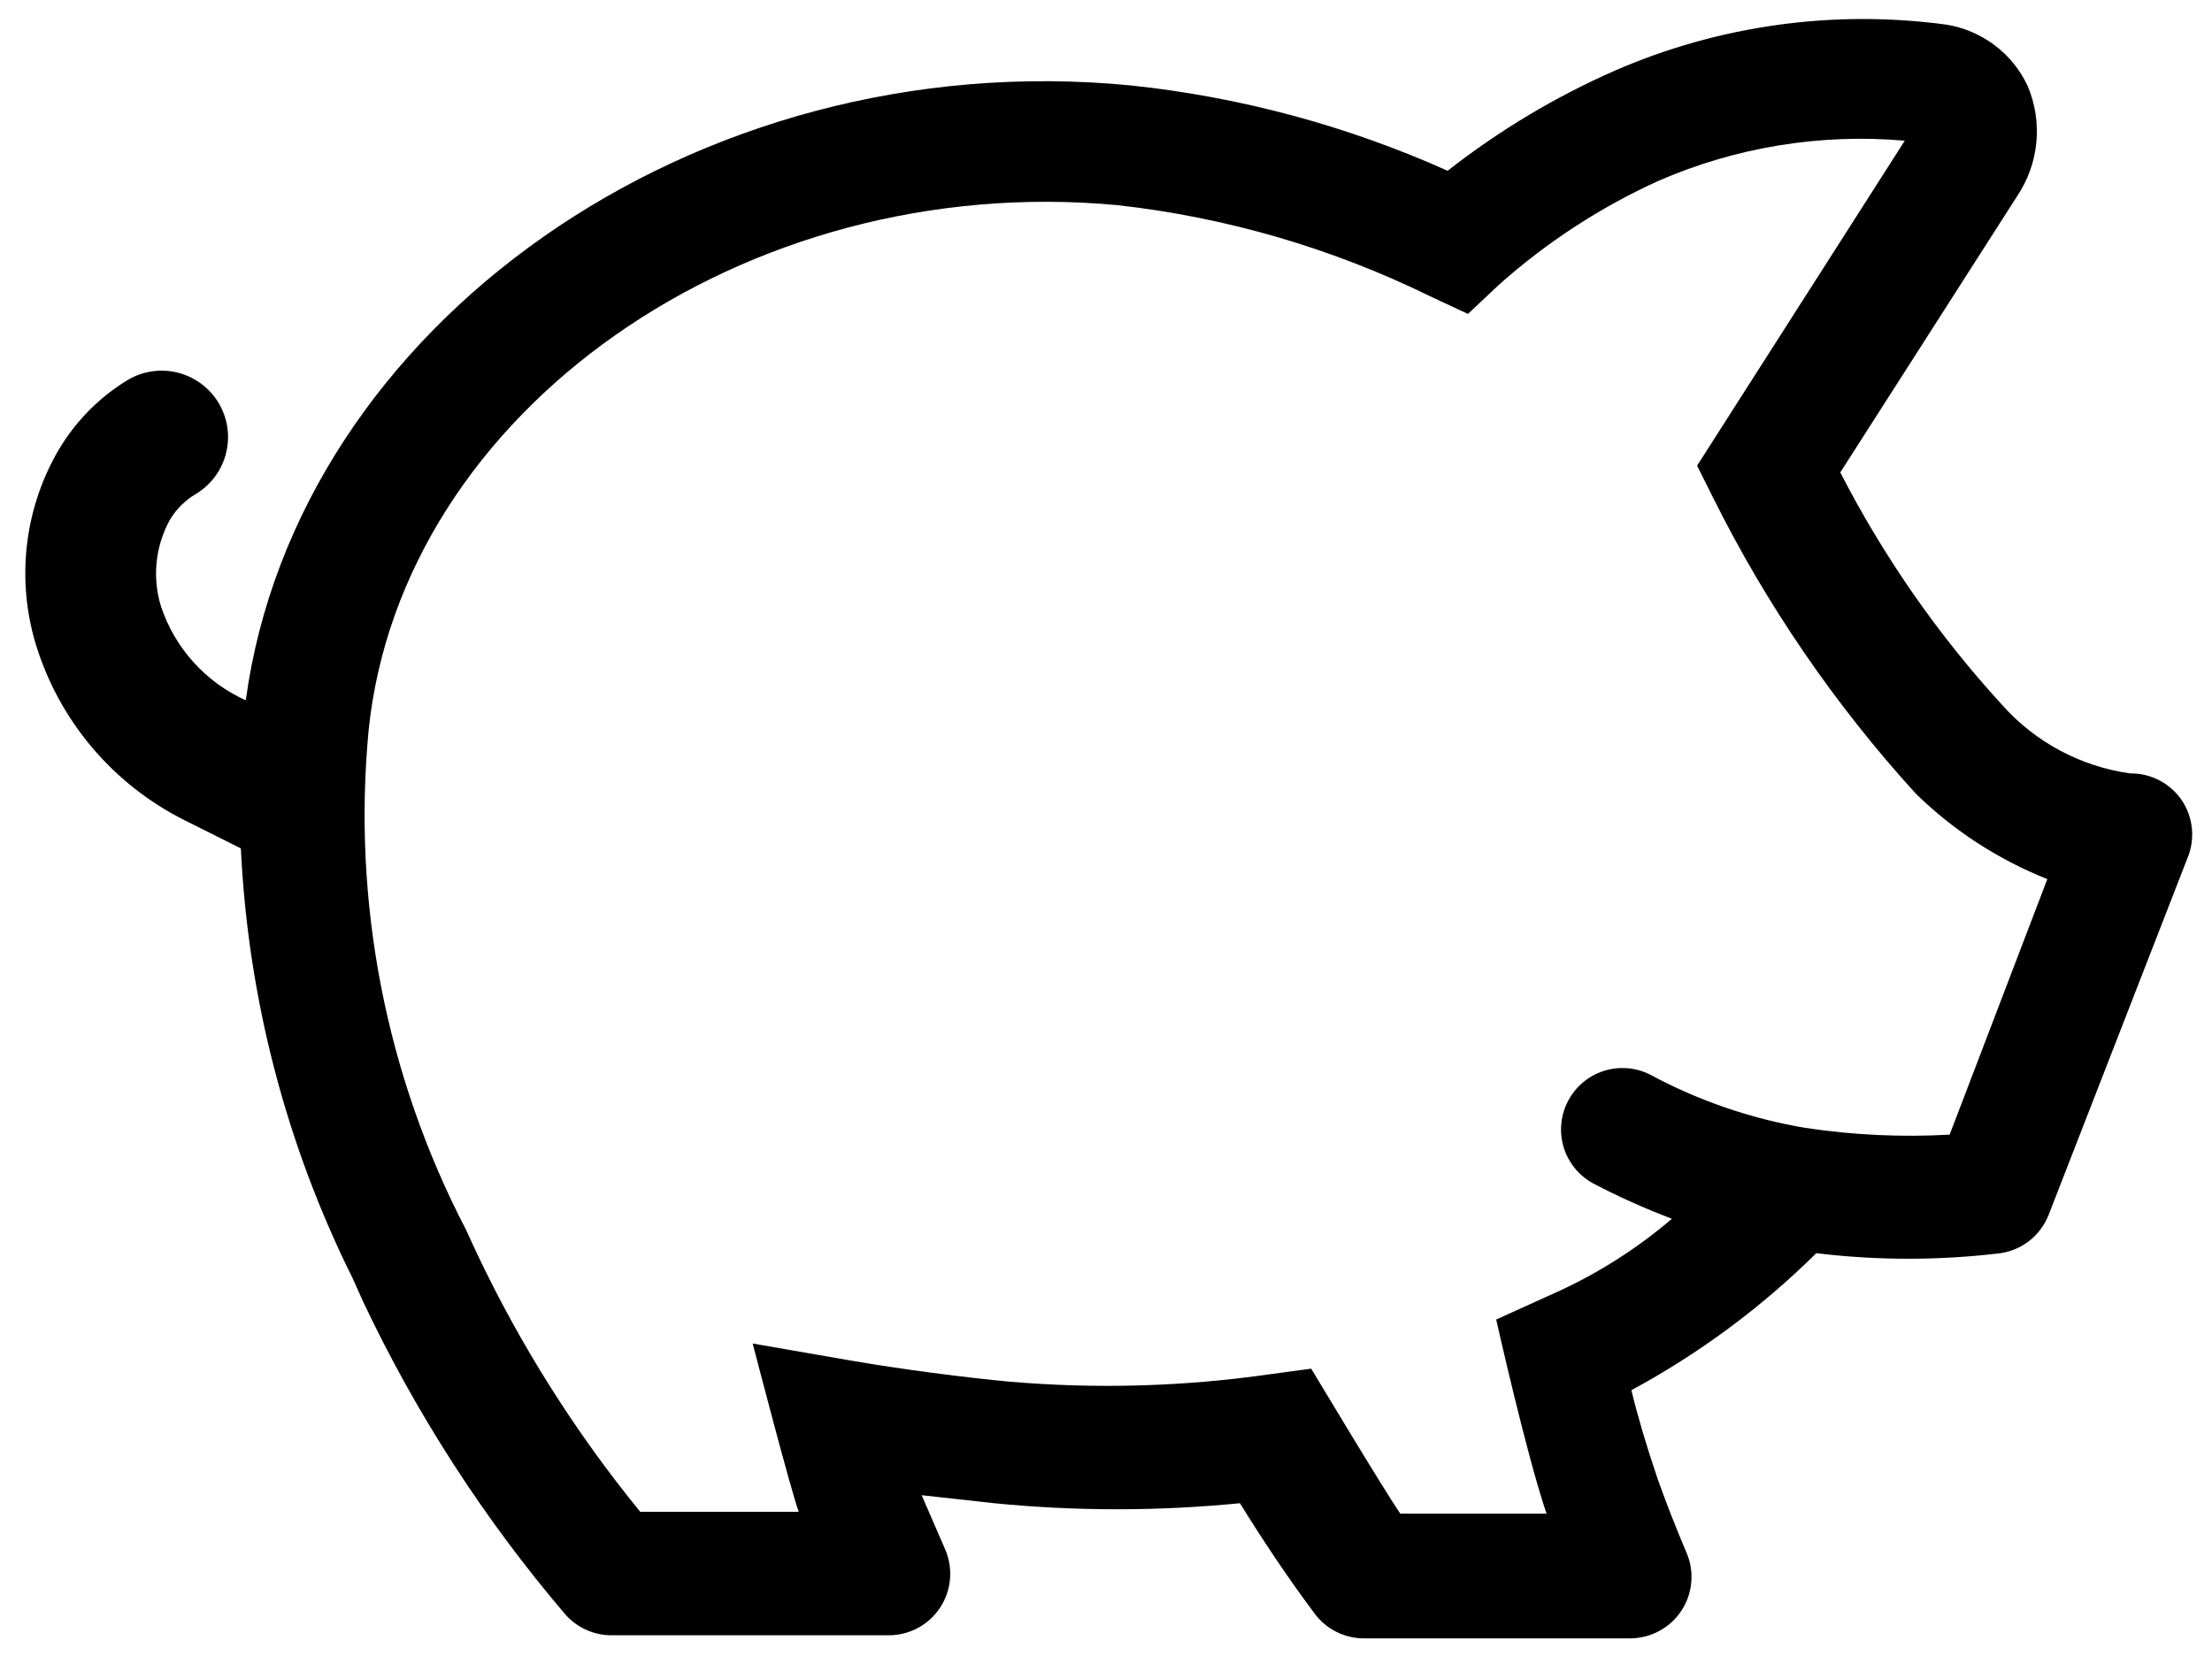 <svg width="45" height="34" viewBox="0 0 45 34" fill="none" xmlns="http://www.w3.org/2000/svg">
<path d="M44.388 16.288C44.272 16.116 44.115 15.976 43.932 15.88C43.749 15.784 43.544 15.735 43.337 15.738C42.328 15.597 41.401 15.101 40.725 14.338C39.424 12.916 38.319 11.327 37.438 9.613L41.038 3.988C41.256 3.662 41.39 3.286 41.427 2.896C41.464 2.505 41.403 2.111 41.25 1.75C41.097 1.421 40.865 1.135 40.575 0.918C40.285 0.7 39.946 0.556 39.587 0.5C37.298 0.192 34.968 0.516 32.85 1.438C31.636 1.972 30.494 2.657 29.45 3.475C27.405 2.558 25.228 1.972 23 1.738C14.137 0.875 6.038 6.625 5 14.25C4.596 14.068 4.234 13.804 3.937 13.475C3.64 13.146 3.414 12.758 3.275 12.338C3.186 12.049 3.155 11.745 3.186 11.445C3.216 11.144 3.306 10.853 3.45 10.588C3.58 10.365 3.765 10.18 3.988 10.05C4.139 9.958 4.272 9.837 4.377 9.694C4.482 9.551 4.558 9.389 4.6 9.216C4.642 9.044 4.65 8.865 4.624 8.69C4.597 8.514 4.536 8.346 4.444 8.194C4.352 8.042 4.231 7.91 4.088 7.805C3.945 7.7 3.783 7.624 3.61 7.581C3.438 7.539 3.259 7.531 3.083 7.558C2.908 7.585 2.739 7.646 2.588 7.738C1.982 8.109 1.483 8.63 1.138 9.25C0.816 9.832 0.614 10.472 0.543 11.133C0.473 11.795 0.534 12.463 0.725 13.1C0.96 13.872 1.349 14.588 1.869 15.205C2.389 15.821 3.029 16.326 3.75 16.688L4.9 17.263C5.044 20.305 5.818 23.285 7.175 26.013L7.388 26.488C8.472 28.78 9.855 30.92 11.5 32.85C11.617 32.983 11.761 33.09 11.923 33.163C12.085 33.237 12.26 33.275 12.438 33.275H18.087C18.292 33.274 18.494 33.223 18.674 33.126C18.854 33.029 19.008 32.889 19.121 32.718C19.235 32.548 19.305 32.352 19.325 32.149C19.345 31.945 19.315 31.739 19.238 31.55L18.75 30.425L20.225 30.588C21.888 30.752 23.562 30.752 25.225 30.588C25.688 31.338 26.188 32.088 26.738 32.825C26.853 32.983 27.003 33.111 27.177 33.2C27.35 33.289 27.542 33.336 27.738 33.338H33.163C33.369 33.337 33.572 33.286 33.754 33.188C33.935 33.091 34.09 32.95 34.204 32.778C34.318 32.605 34.387 32.408 34.406 32.202C34.425 31.997 34.393 31.79 34.312 31.6C34.1 31.1 33.888 30.563 33.725 30.1C33.5 29.438 33.325 28.85 33.188 28.288C34.568 27.542 35.835 26.604 36.95 25.5C38.196 25.651 39.455 25.651 40.7 25.5C40.916 25.467 41.12 25.379 41.291 25.243C41.462 25.107 41.594 24.928 41.675 24.725L44.5 17.463C44.58 17.273 44.611 17.066 44.591 16.861C44.572 16.656 44.502 16.459 44.388 16.288ZM39.663 23.088C38.681 23.143 37.697 23.097 36.725 22.95C35.618 22.763 34.55 22.396 33.562 21.863C33.27 21.718 32.932 21.693 32.622 21.793C32.311 21.894 32.053 22.112 31.901 22.401C31.749 22.69 31.716 23.027 31.809 23.34C31.903 23.653 32.115 23.916 32.4 24.075C32.922 24.349 33.461 24.591 34.013 24.8C33.331 25.382 32.574 25.87 31.762 26.25L30.438 26.85C30.438 26.85 31.05 29.588 31.462 30.8H28.488C28.188 30.375 26.675 27.85 26.675 27.85L25.837 27.963C24.078 28.216 22.296 28.267 20.525 28.113C19.7 28.038 18.325 27.863 17.25 27.675L15.312 27.338C15.312 27.338 16.1 30.375 16.25 30.763H13.025C11.708 29.149 10.591 27.382 9.7 25.5L9.475 25.013C7.851 21.886 7.165 18.357 7.5 14.85C8.175 8.363 15.15 3.463 22.738 4.175C24.945 4.422 27.093 5.048 29.087 6.025L29.863 6.388L30.488 5.8C31.461 4.93 32.561 4.214 33.75 3.675C35.323 2.993 37.042 2.713 38.75 2.863L34.525 9.475L34.837 10.1C35.929 12.299 37.322 14.335 38.975 16.15C39.743 16.901 40.652 17.491 41.65 17.888L39.663 23.088Z" fill="black"/>
</svg>
